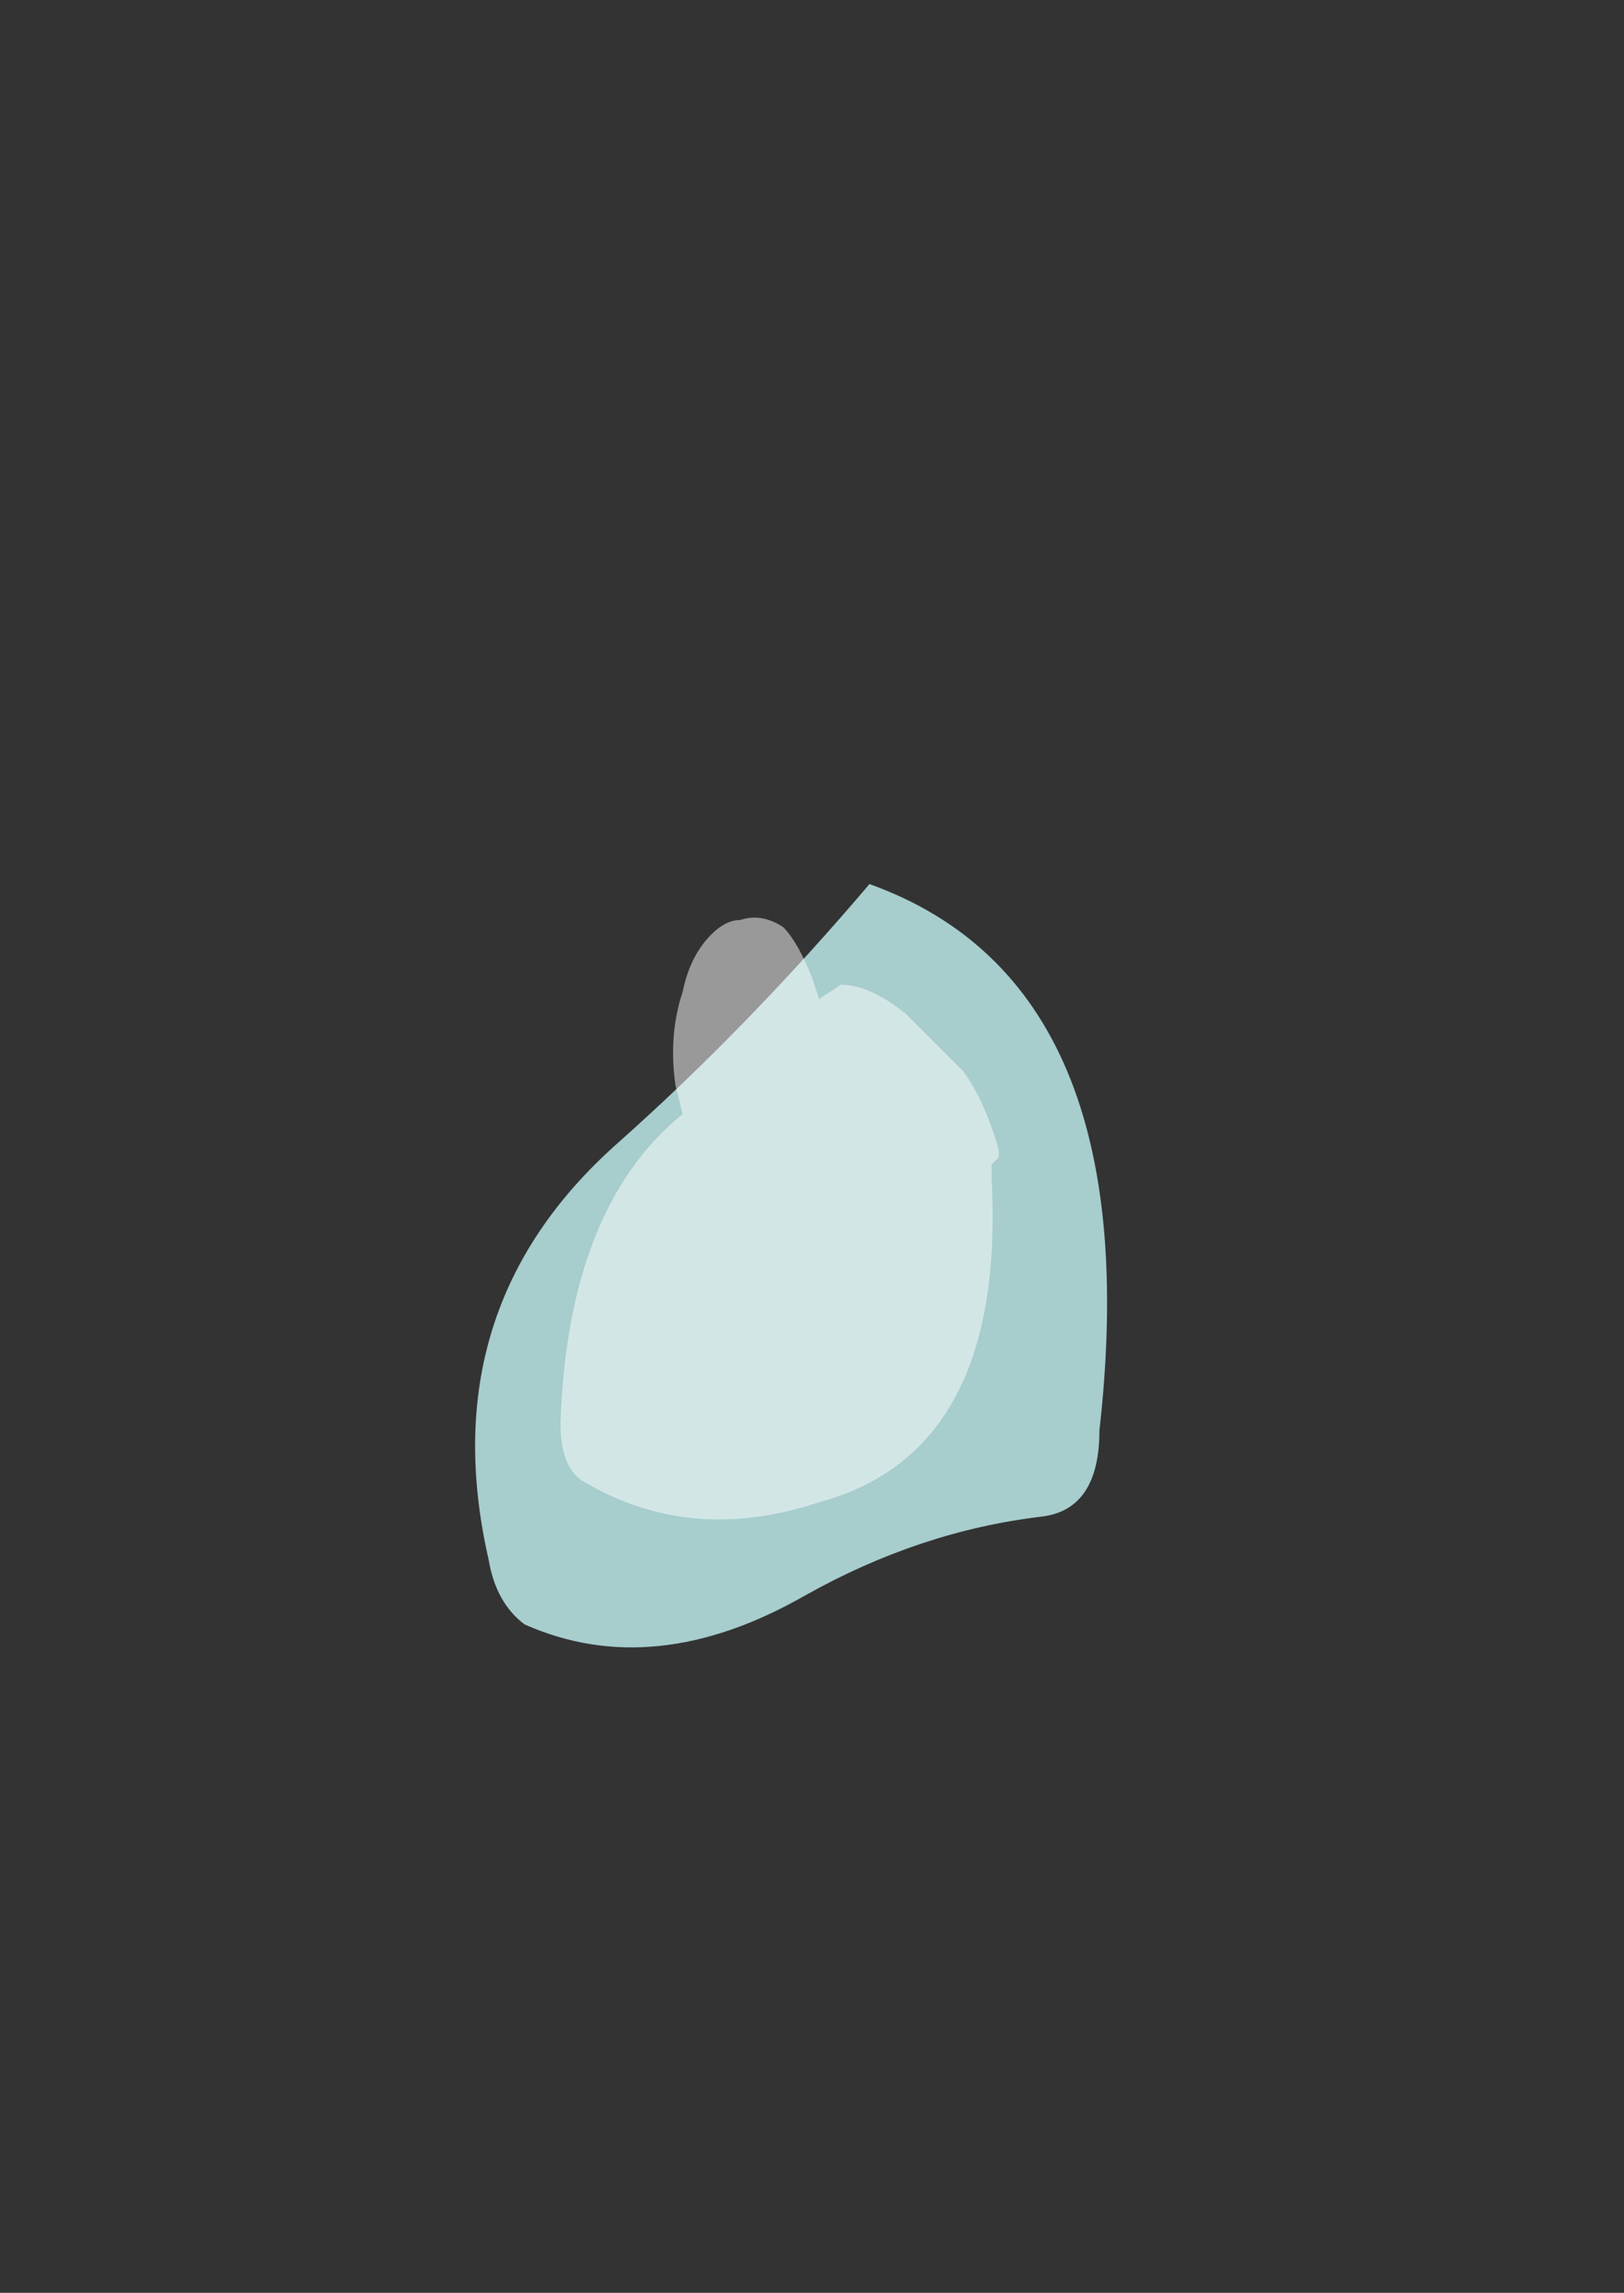 <?xml version="1.0" encoding="UTF-8" standalone="no"?>
<svg xmlns:ffdec="https://www.free-decompiler.com/flash" xmlns:xlink="http://www.w3.org/1999/xlink" ffdec:objectType="frame" height="111.65px" width="79.1px" xmlns="http://www.w3.org/2000/svg">
  <rect width="100%" height="100%" fill="#333333" stroke="none"/>
  <g transform="matrix(1.0, 0.0, 0.0, 1.0, 34.65, 79.1)">
    <use ffdec:characterId="223" height="5.3" transform="matrix(7.0, 0.0, 0.0, 7.0, -11.55, -36.05)" width="4.4" xlink:href="#shape0"/>
  </g>
  <defs>
    <g id="shape0" transform="matrix(1.0, 0.0, 0.0, 1.0, 1.65, 5.15)">
      <path d="M2.3 -0.75 Q1.45 -0.65 0.65 -0.2 -0.4 0.4 -1.3 0.0 -1.5 -0.15 -1.55 -0.45 -1.95 -2.2 -0.65 -3.35 0.25 -4.15 1.1 -5.15 3.05 -4.45 2.7 -1.35 2.7 -0.8 2.3 -0.75" fill="#ccfffe" fill-opacity="0.753" fill-rule="evenodd" stroke="none"/>
      <path d="M0.2 -4.9 Q0.35 -4.95 0.5 -4.85 0.6 -4.75 0.7 -4.5 L0.75 -4.35 0.9 -4.45 Q1.1 -4.45 1.35 -4.25 L1.75 -3.85 Q1.9 -3.65 2.0 -3.3 L2.0 -3.25 1.95 -3.2 1.95 -3.1 Q2.05 -1.2 0.75 -0.85 -0.15 -0.55 -0.9 -1.0 -1.05 -1.1 -1.05 -1.4 -1.0 -2.9 -0.2 -3.55 L-0.25 -3.75 Q-0.3 -4.1 -0.2 -4.4 -0.15 -4.65 0.0 -4.8 0.1 -4.9 0.2 -4.9" fill="#ffffff" fill-opacity="0.502" fill-rule="evenodd" stroke="none"/>
    </g>
  </defs>
</svg>
